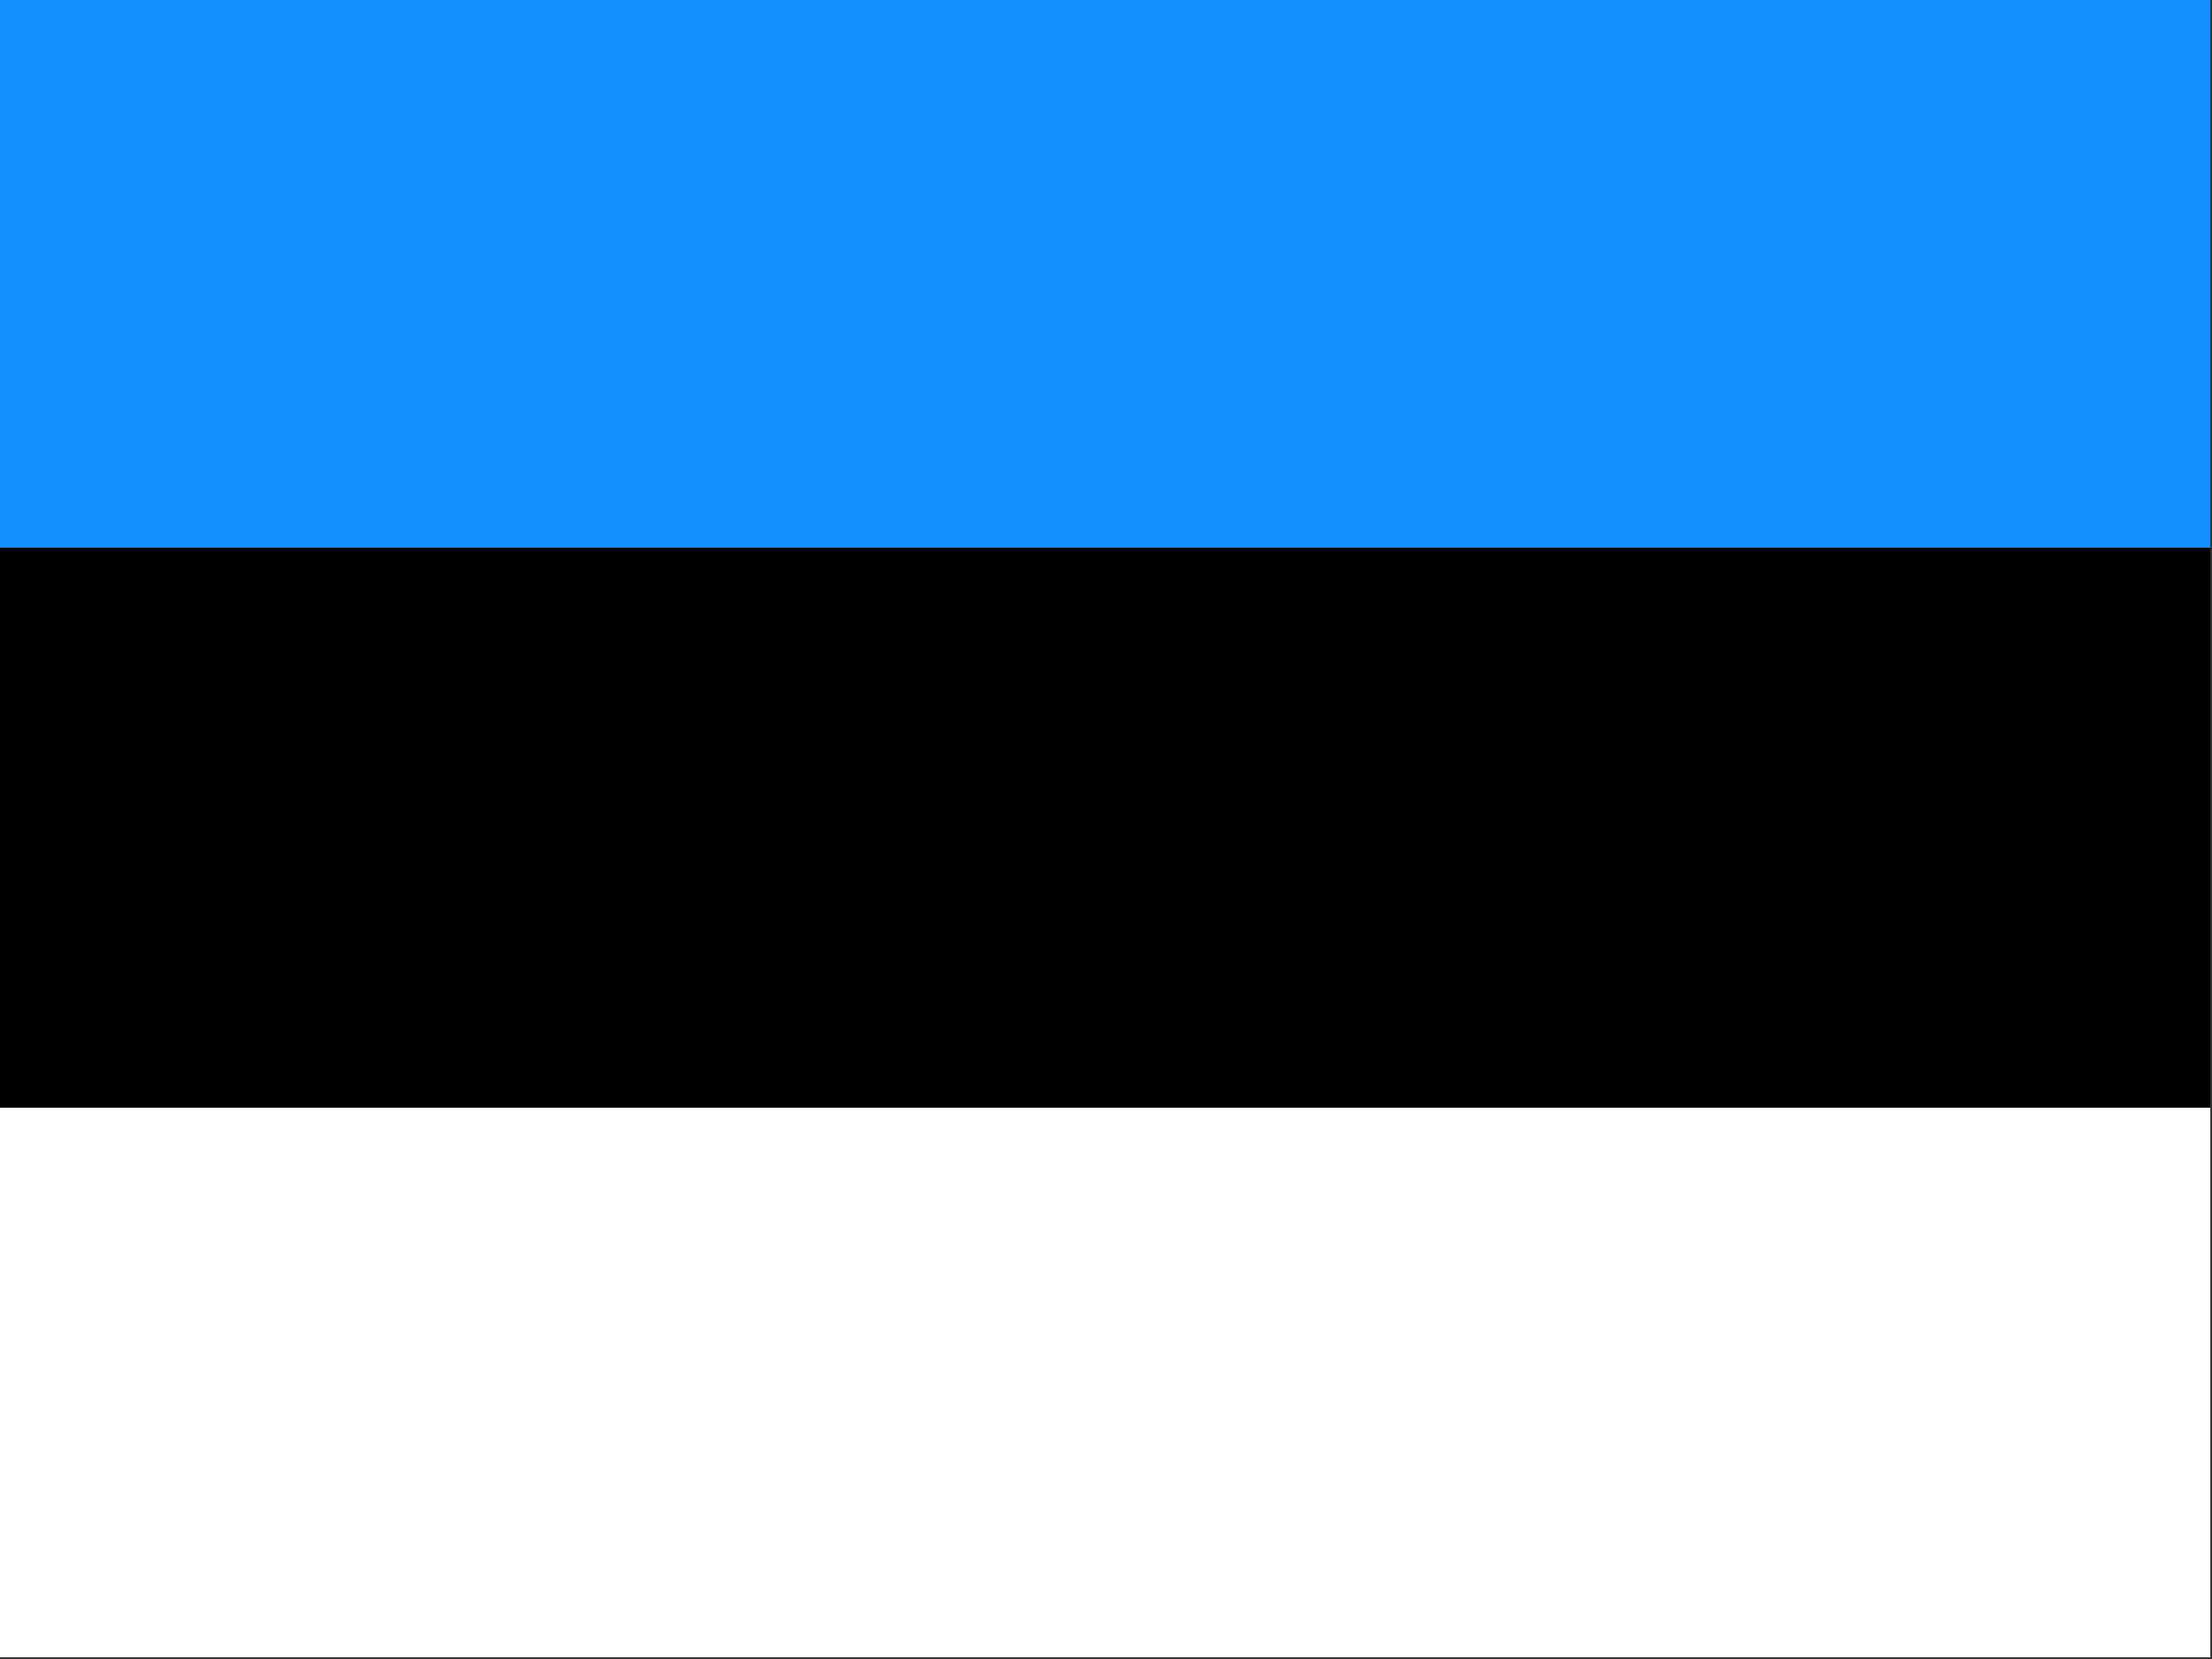 <?xml version="1.0" encoding="UTF-8"?>
<!DOCTYPE svg PUBLIC "-//W3C//DTD SVG 1.1//EN" "http://www.w3.org/Graphics/SVG/1.1/DTD/svg11.dtd">
<svg xmlns="http://www.w3.org/2000/svg" version="1.1" width="640px" height="480px" style="shape-rendering:geometricPrecision; text-rendering:geometricPrecision; image-rendering:optimizeQuality; fill-rule:evenodd; clip-rule:evenodd" xmlns:xlink="http://www.w3.org/1999/xlink">
<rect width="100%" height="100%" fill="#333333" stroke="none"/>
<g><path style="opacity:1" fill="#1790ff" d="M -0.5,-0.5 C 212.833,-0.5 426.167,-0.5 639.5,-0.5C 639.5,52.5 639.5,105.5 639.5,158.5C 426.167,158.5 212.833,158.5 -0.5,158.5C -0.5,105.5 -0.5,52.5 -0.5,-0.5 Z"/></g>
<g><path style="opacity:1" fill="#000101" d="M -0.5,158.5 C 212.833,158.5 426.167,158.5 639.5,158.5C 639.5,212.5 639.5,266.5 639.5,320.5C 426.167,320.5 212.833,320.5 -0.5,320.5C -0.5,266.5 -0.5,212.5 -0.5,158.5 Z"/></g>
<g><path style="opacity:1" fill="#fefffe" d="M -0.5,320.5 C 212.833,320.5 426.167,320.5 639.5,320.5C 639.5,373.5 639.5,426.5 639.5,479.5C 426.167,479.5 212.833,479.5 -0.5,479.5C -0.5,426.5 -0.5,373.5 -0.5,320.5 Z"/></g>
</svg>

